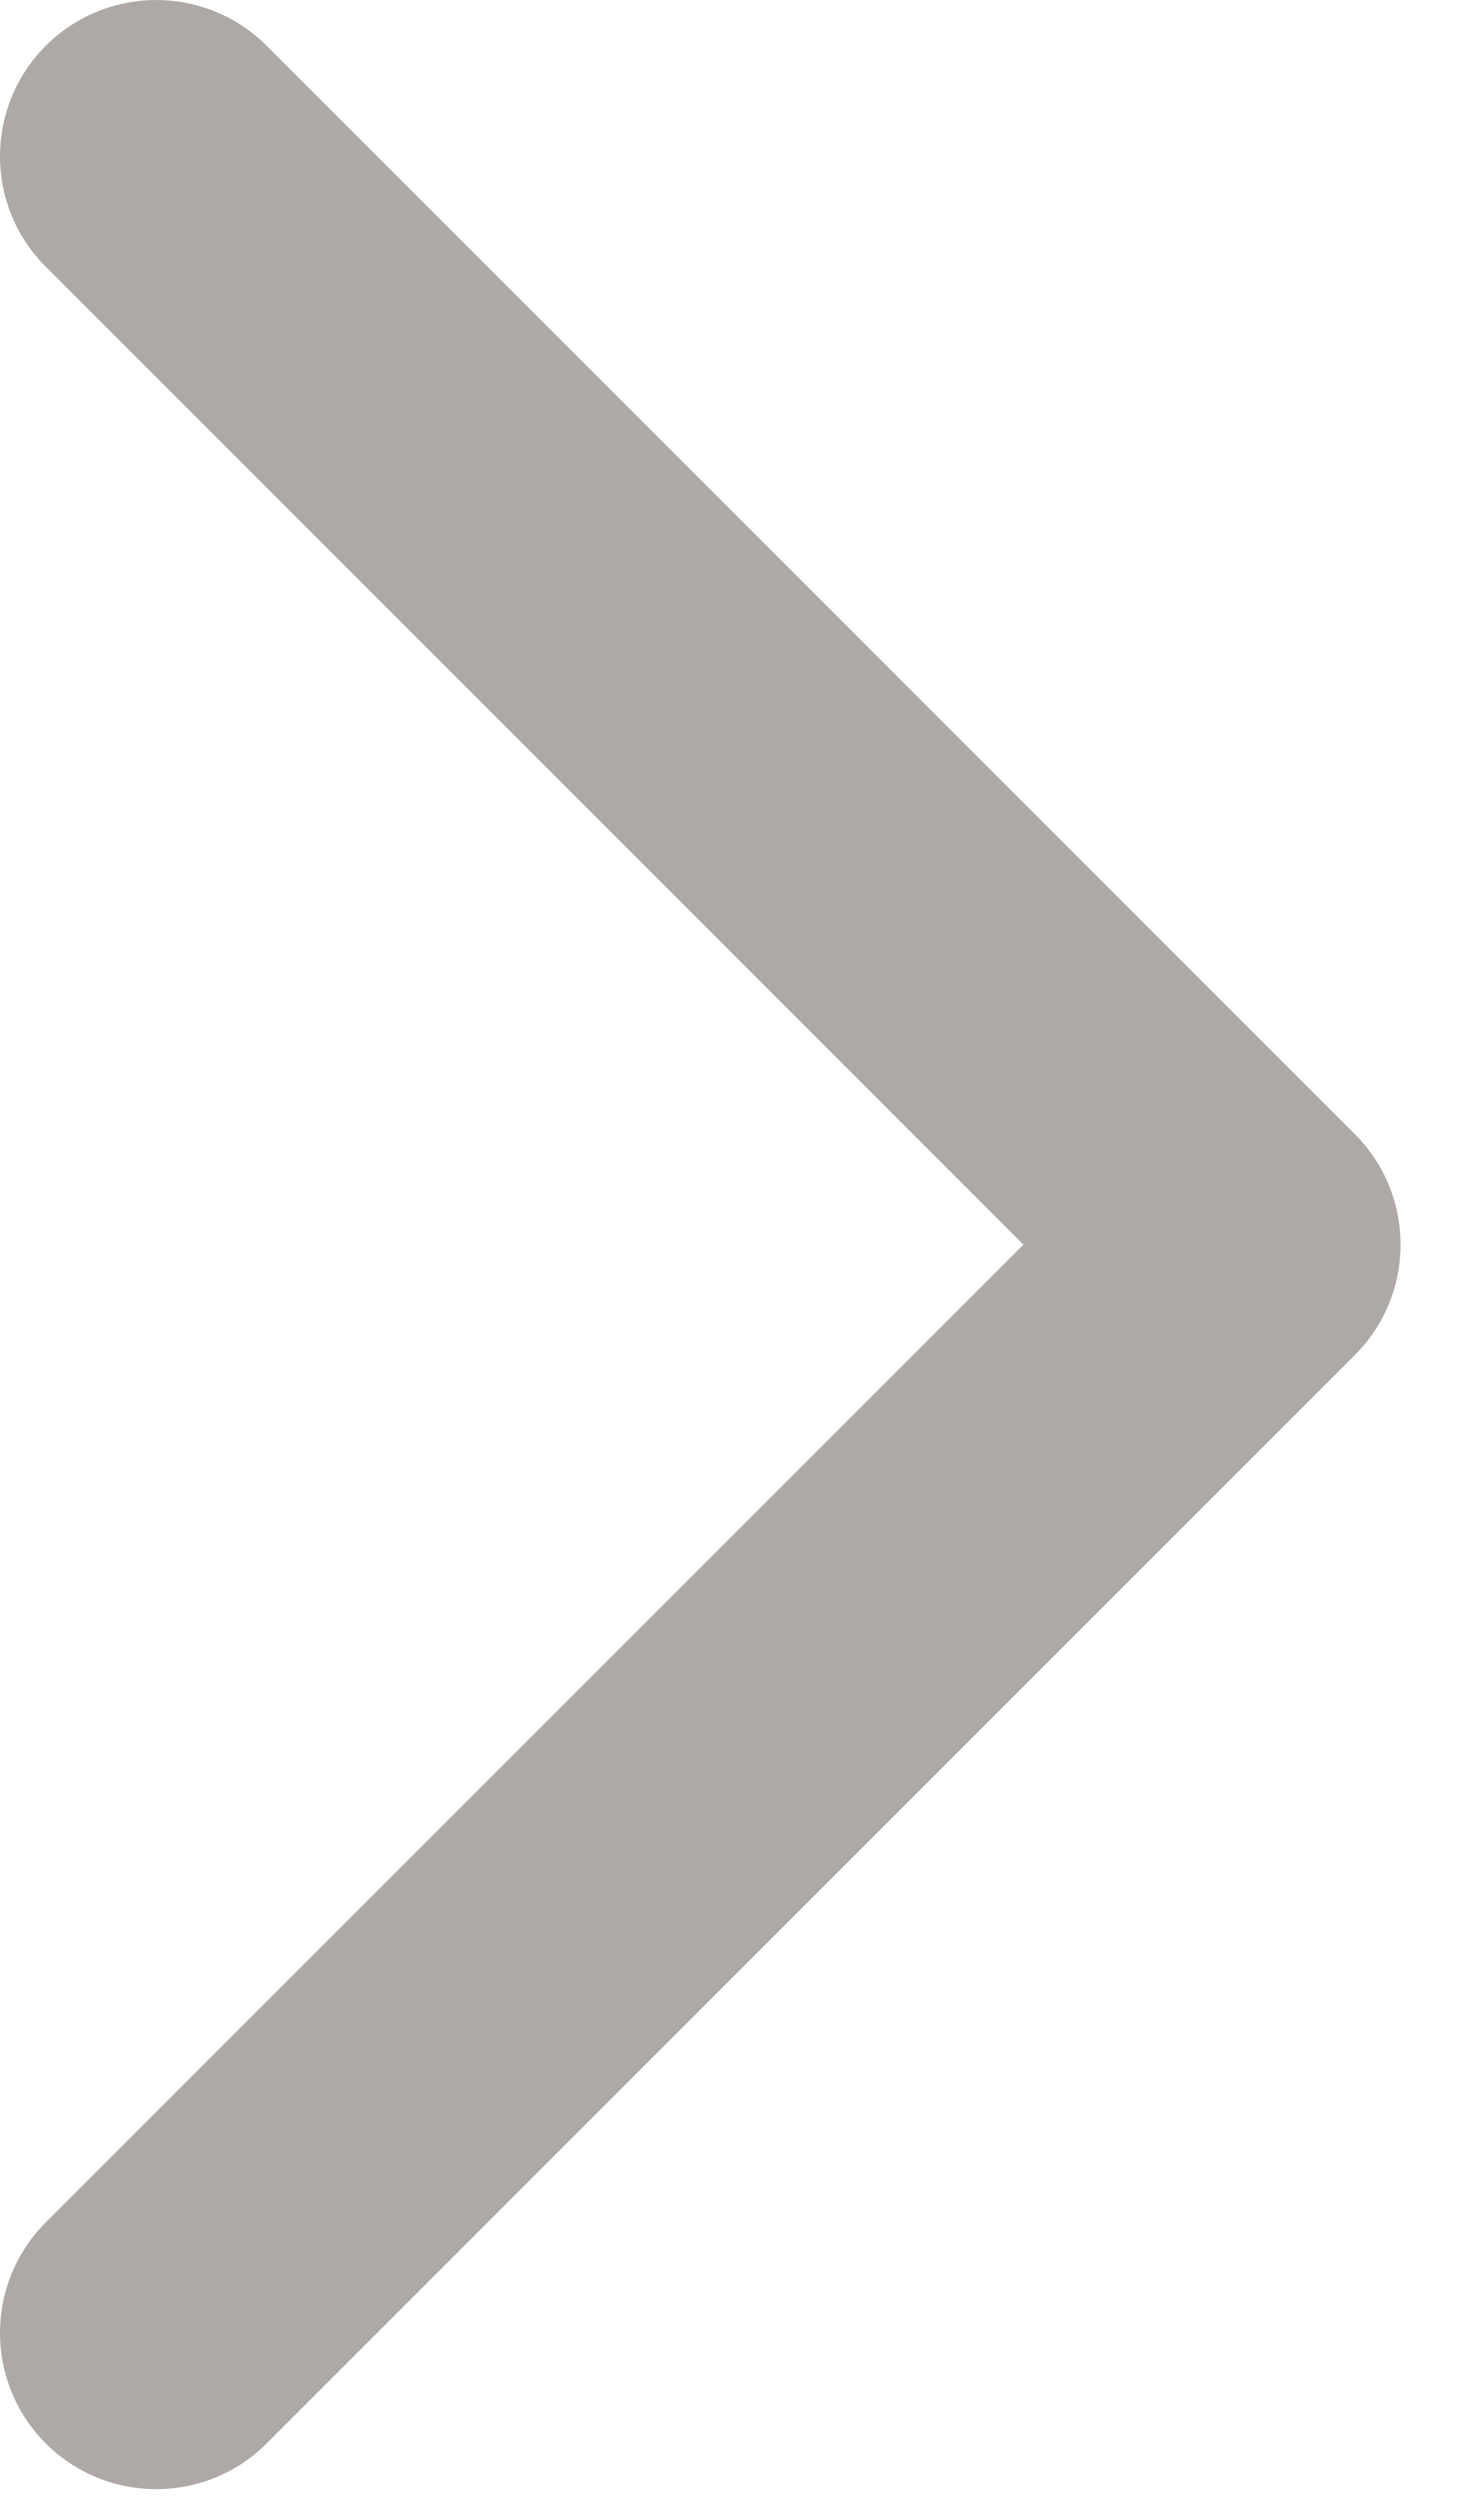 <svg width="14" height="24" viewBox="0 0 14 24" fill="none" xmlns="http://www.w3.org/2000/svg">
<path fill-rule="evenodd" clip-rule="evenodd" d="M13.009 13.01C13.595 12.424 13.595 11.474 13.009 10.888L2.561 0.44C1.975 -0.146 1.025 -0.146 0.439 0.44C-0.146 1.026 -0.146 1.975 0.439 2.561L9.827 11.949L0.439 21.337C-0.146 21.923 -0.146 22.872 0.439 23.458C1.025 24.044 1.975 24.044 2.561 23.458L13.009 13.01Z" fill="#AEA9A7"/>
</svg>
